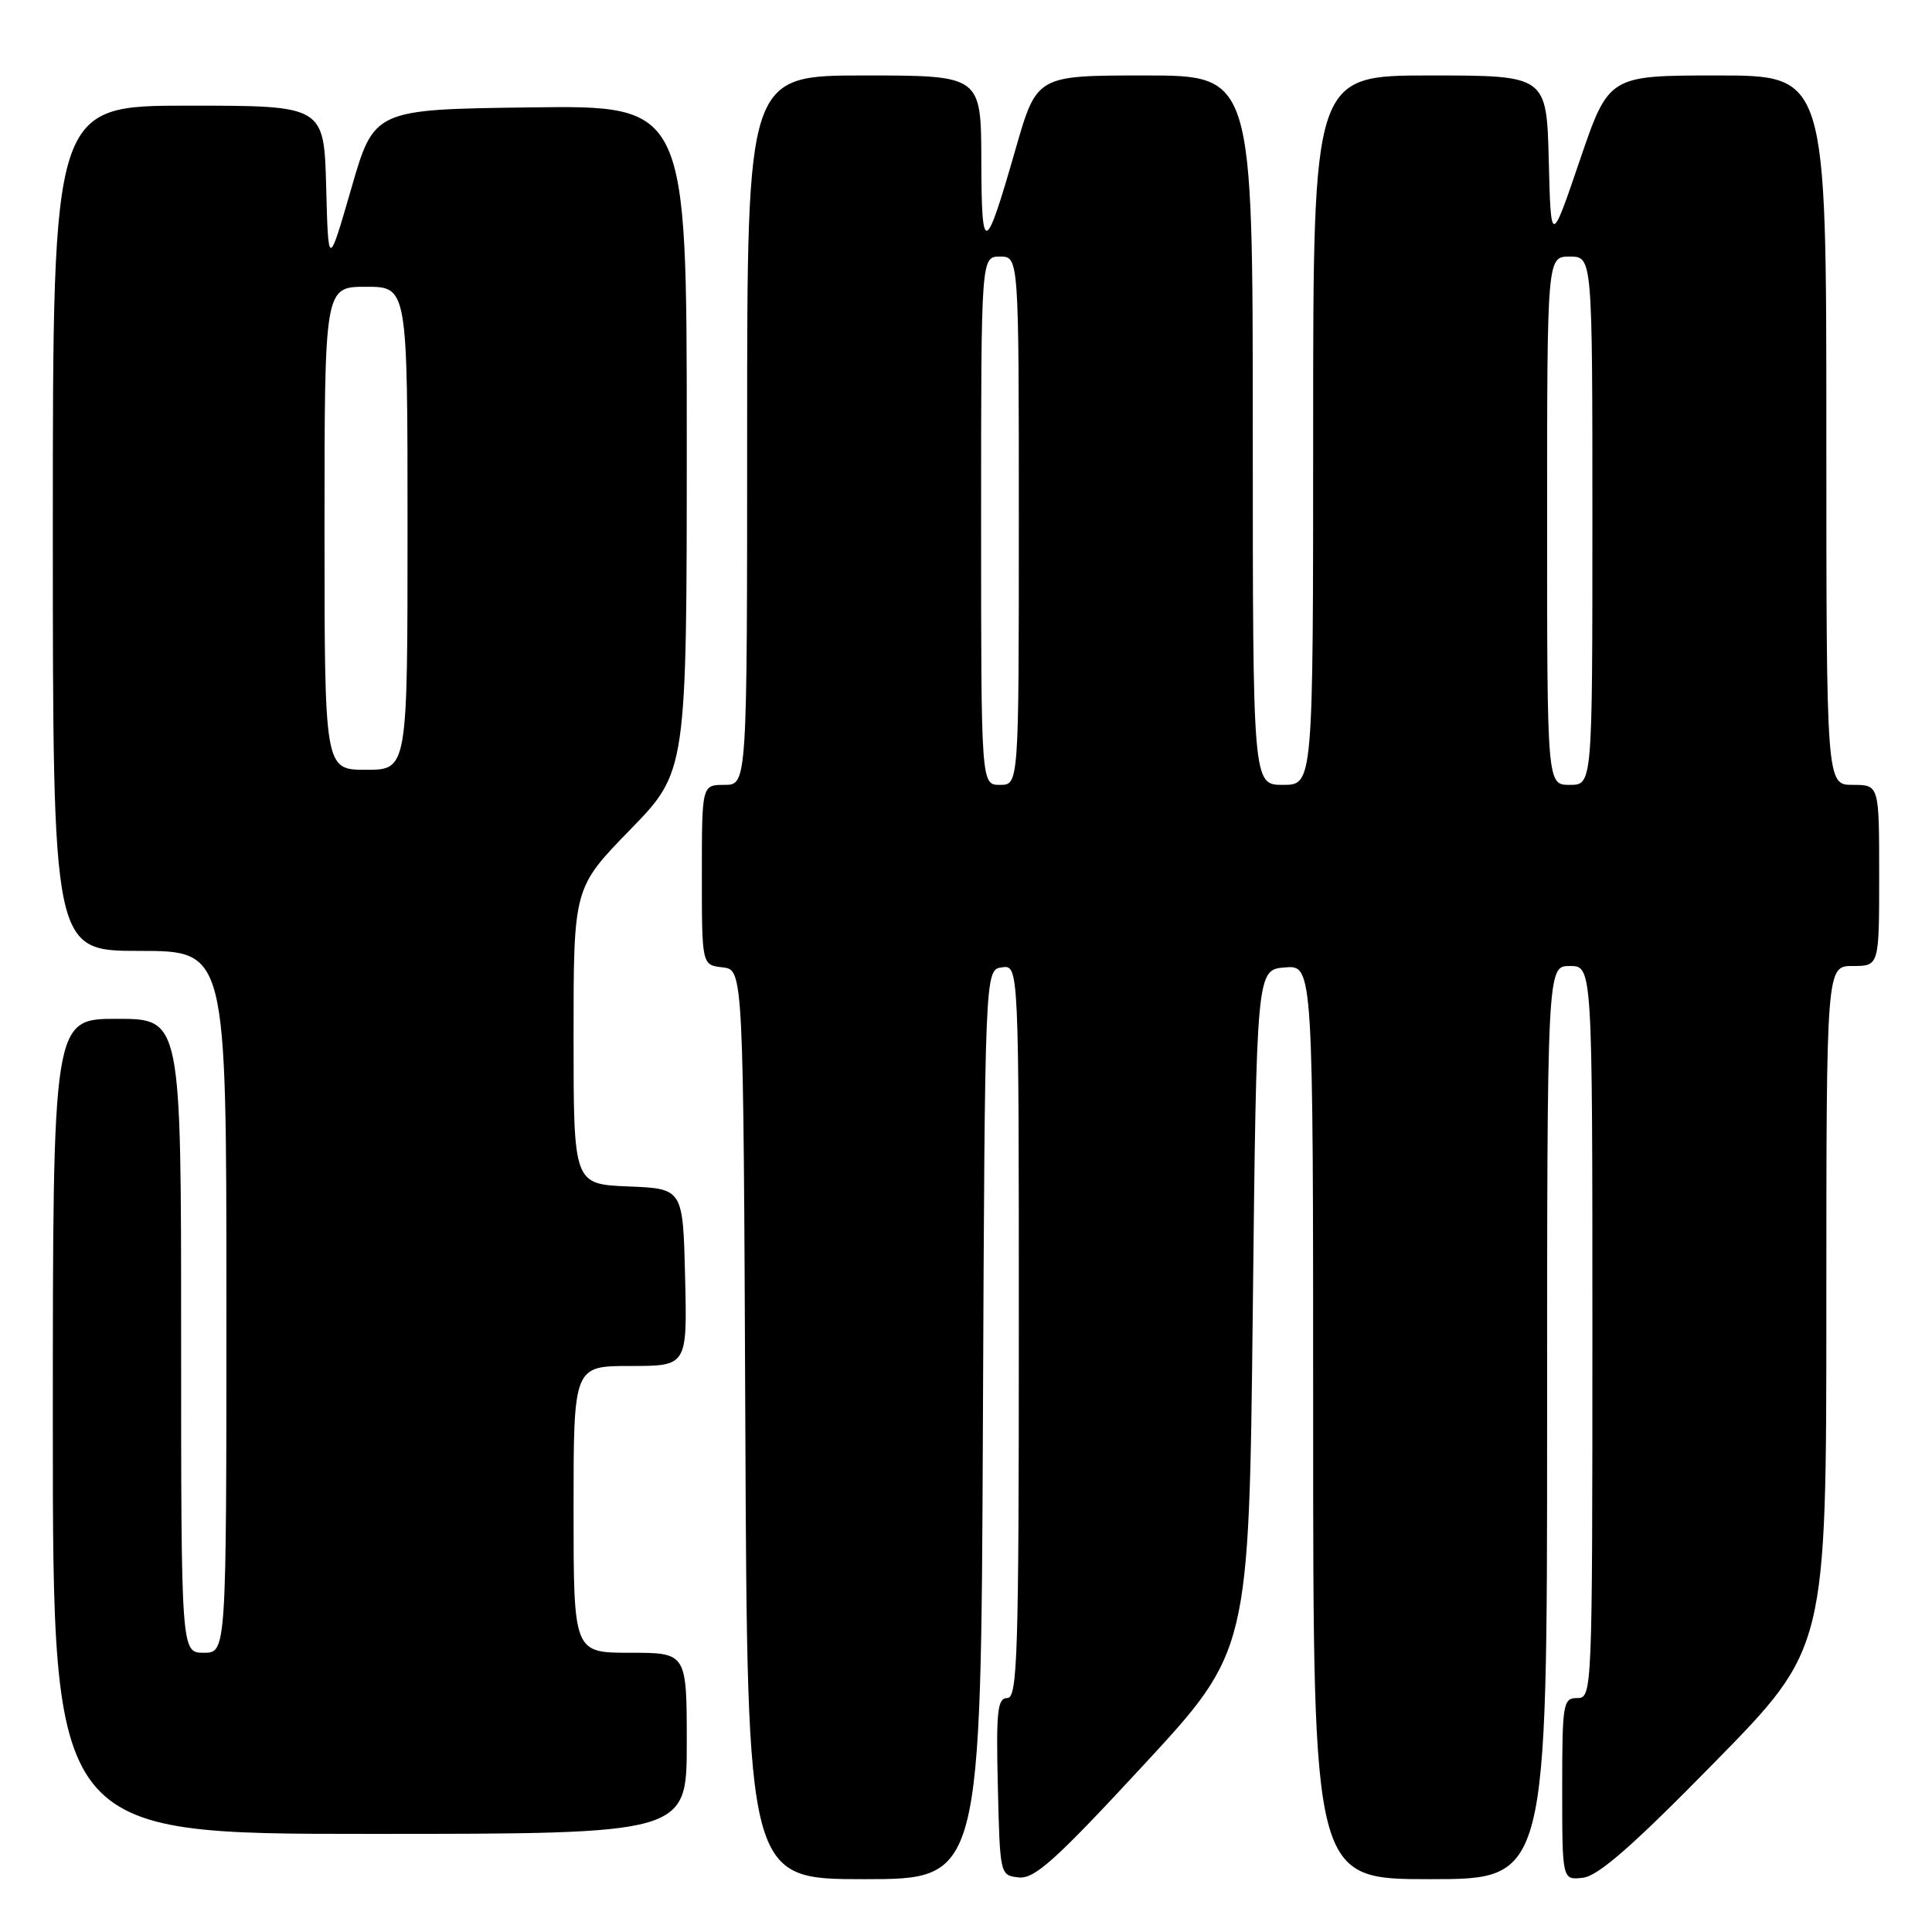 <?xml version="1.0" encoding="UTF-8" standalone="no"?>
<!DOCTYPE svg PUBLIC "-//W3C//DTD SVG 1.1//EN" "http://www.w3.org/Graphics/SVG/1.1/DTD/svg11.dtd" >
<svg xmlns="http://www.w3.org/2000/svg" xmlns:xlink="http://www.w3.org/1999/xlink" version="1.1" viewBox="0 0 256 256">
 <g >
 <path fill="currentColor"
d=" M 130.24 188.75 C 130.50 128.50 130.50 128.50 132.75 128.18 C 135.00 127.86 135.00 127.86 135.00 176.43 C 135.00 219.38 134.82 225.00 133.47 225.00 C 132.16 225.00 131.98 226.74 132.22 236.75 C 132.50 248.46 132.51 248.50 135.00 248.77 C 137.08 248.99 139.88 246.47 151.50 233.91 C 165.50 218.78 165.50 218.78 166.00 173.64 C 166.50 128.50 166.50 128.50 170.25 128.19 C 174.00 127.88 174.00 127.88 174.00 188.44 C 174.00 249.00 174.00 249.00 189.50 249.00 C 205.00 249.00 205.00 249.00 205.00 188.50 C 205.00 128.00 205.00 128.00 208.00 128.00 C 211.00 128.00 211.00 128.00 211.00 176.50 C 211.00 224.33 210.97 225.00 209.00 225.00 C 207.11 225.00 207.00 225.67 207.00 237.06 C 207.00 249.13 207.00 249.13 209.75 248.81 C 211.78 248.58 216.38 244.55 227.25 233.46 C 242.00 218.42 242.00 218.42 242.00 173.21 C 242.00 128.00 242.00 128.00 245.50 128.00 C 249.00 128.00 249.00 128.00 249.00 116.00 C 249.00 104.00 249.00 104.00 245.50 104.00 C 242.00 104.00 242.00 104.00 242.00 57.00 C 242.00 10.00 242.00 10.00 227.58 10.00 C 213.17 10.00 213.17 10.00 209.33 21.25 C 205.50 32.50 205.50 32.50 205.22 21.25 C 204.93 10.00 204.93 10.00 189.47 10.00 C 174.00 10.00 174.00 10.00 174.00 57.00 C 174.00 104.00 174.00 104.00 170.00 104.00 C 166.00 104.00 166.00 104.00 166.00 57.00 C 166.00 10.00 166.00 10.00 151.69 10.00 C 137.37 10.00 137.37 10.00 134.57 19.75 C 130.53 33.84 130.06 34.00 130.03 21.25 C 130.00 10.00 130.00 10.00 114.50 10.00 C 99.00 10.00 99.00 10.00 99.00 57.00 C 99.00 104.00 99.00 104.00 96.00 104.00 C 93.00 104.00 93.00 104.00 93.00 115.93 C 93.00 127.87 93.00 127.87 95.75 128.18 C 98.50 128.50 98.50 128.50 98.76 188.75 C 99.02 249.00 99.02 249.00 114.50 249.00 C 129.98 249.00 129.98 249.00 130.24 188.75 Z  M 91.00 231.00 C 91.00 219.00 91.00 219.00 83.50 219.00 C 76.00 219.00 76.00 219.00 76.00 200.00 C 76.00 181.00 76.00 181.00 83.53 181.00 C 91.06 181.00 91.06 181.00 90.78 169.25 C 90.50 157.50 90.50 157.50 83.25 157.21 C 76.00 156.91 76.00 156.91 76.00 137.28 C 76.00 117.64 76.00 117.64 83.50 109.94 C 91.00 102.23 91.00 102.23 91.00 58.09 C 91.00 13.96 91.00 13.96 70.29 14.23 C 49.57 14.50 49.57 14.50 46.54 25.00 C 43.50 35.50 43.50 35.50 43.22 24.75 C 42.93 14.00 42.93 14.00 24.97 14.00 C 7.00 14.00 7.00 14.00 7.00 70.00 C 7.00 126.00 7.00 126.00 18.50 126.00 C 30.00 126.00 30.00 126.00 30.00 172.50 C 30.00 219.00 30.00 219.00 27.00 219.00 C 24.00 219.00 24.00 219.00 24.00 177.00 C 24.00 135.00 24.00 135.00 15.50 135.00 C 7.00 135.00 7.00 135.00 7.00 189.00 C 7.00 243.00 7.00 243.00 49.00 243.00 C 91.00 243.00 91.00 243.00 91.00 231.00 Z  M 130.00 69.00 C 130.00 34.00 130.00 34.00 132.50 34.00 C 135.00 34.00 135.00 34.00 135.00 69.00 C 135.00 104.00 135.00 104.00 132.50 104.00 C 130.00 104.00 130.00 104.00 130.00 69.00 Z  M 205.00 69.00 C 205.00 34.00 205.00 34.00 208.00 34.00 C 211.00 34.00 211.00 34.00 211.00 69.00 C 211.00 104.00 211.00 104.00 208.00 104.00 C 205.00 104.00 205.00 104.00 205.00 69.00 Z  M 43.00 70.00 C 43.00 38.00 43.00 38.00 48.50 38.00 C 54.00 38.00 54.00 38.00 54.00 70.00 C 54.00 102.00 54.00 102.00 48.50 102.00 C 43.00 102.00 43.00 102.00 43.00 70.00 Z "/>
</g>
</svg>